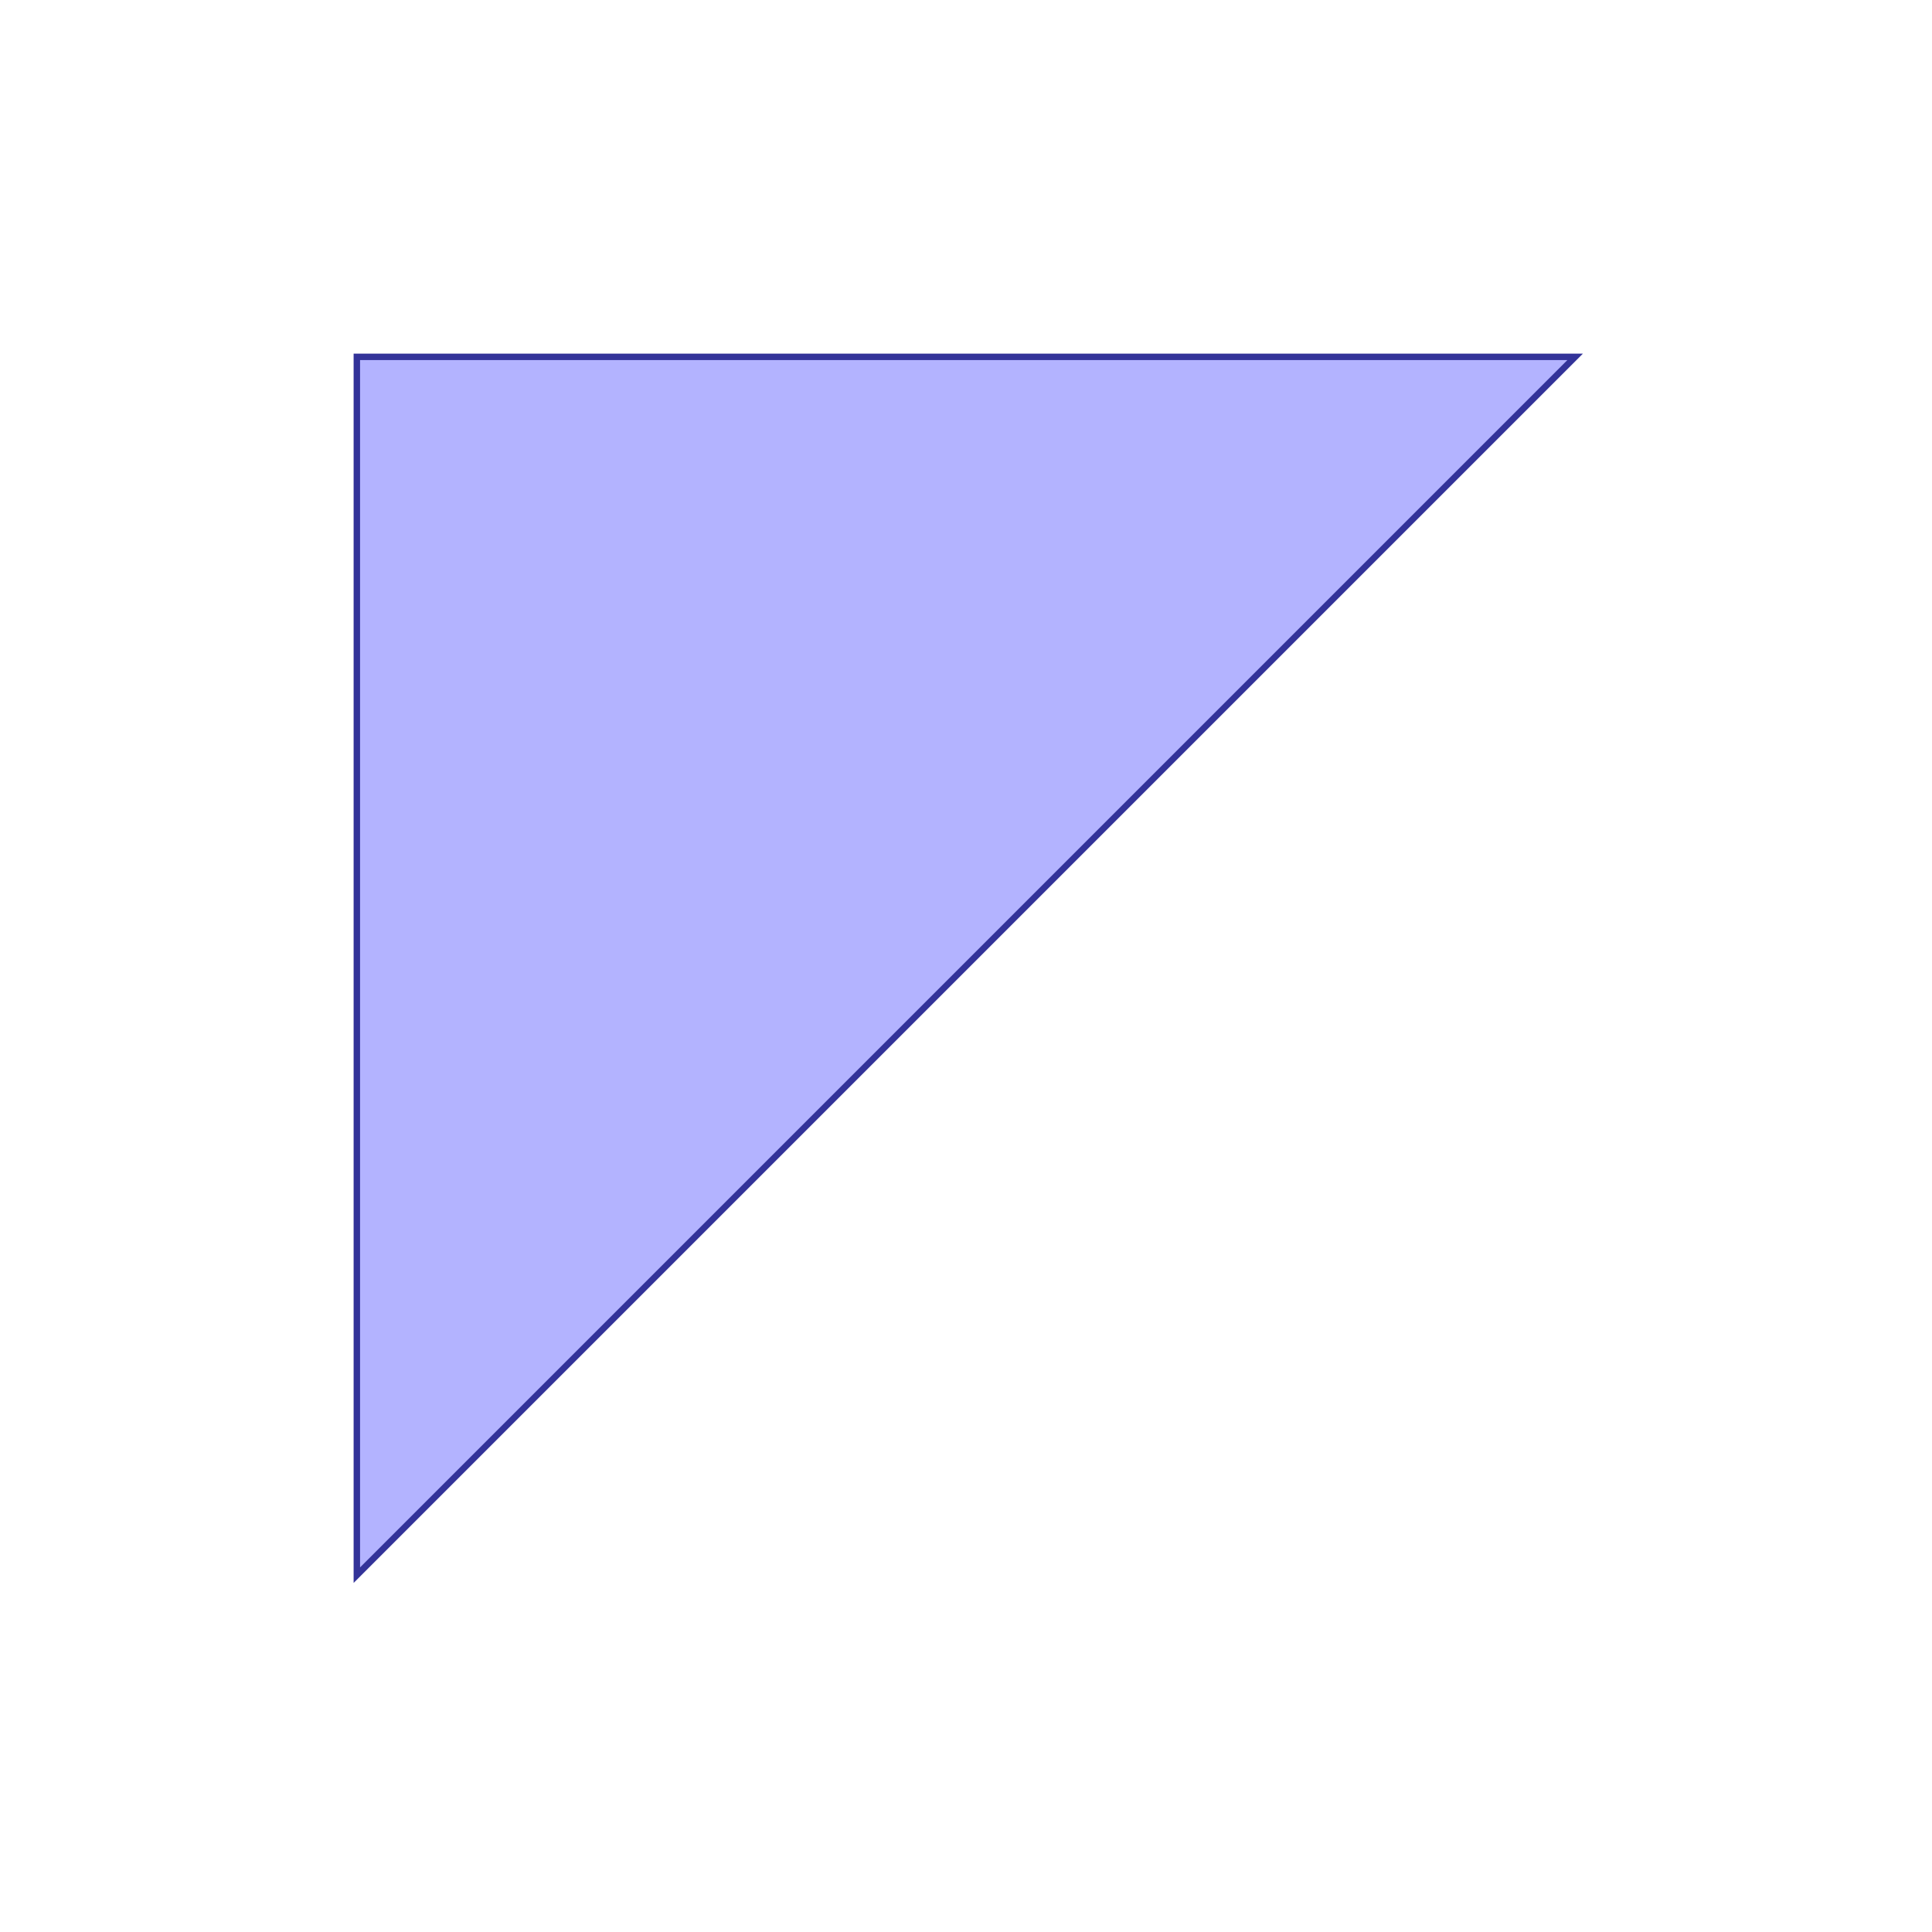 <?xml version="1.0" standalone="no"?>
<!DOCTYPE svg PUBLIC "-//W3C//DTD SVG 1.1//EN"
"http://www.w3.org/Graphics/SVG/1.1/DTD/svg11.dtd">
<svg viewBox="0 0 300 300" version="1.1"
xmlns="http://www.w3.org/2000/svg"
xmlns:xlink="http://www.w3.org/1999/xlink">
<g fill-rule="evenodd"><path d="M 55.41,55.41 L 110.819,55.41 L 244.59,55.41 L 150,150 L 55.41,244.59 L 55.41,55.41 z " style="fill-opacity:0.3;fill:rgb(0,0,255);stroke:rgb(51,51,153);stroke-width:1"/></g>
</svg>
